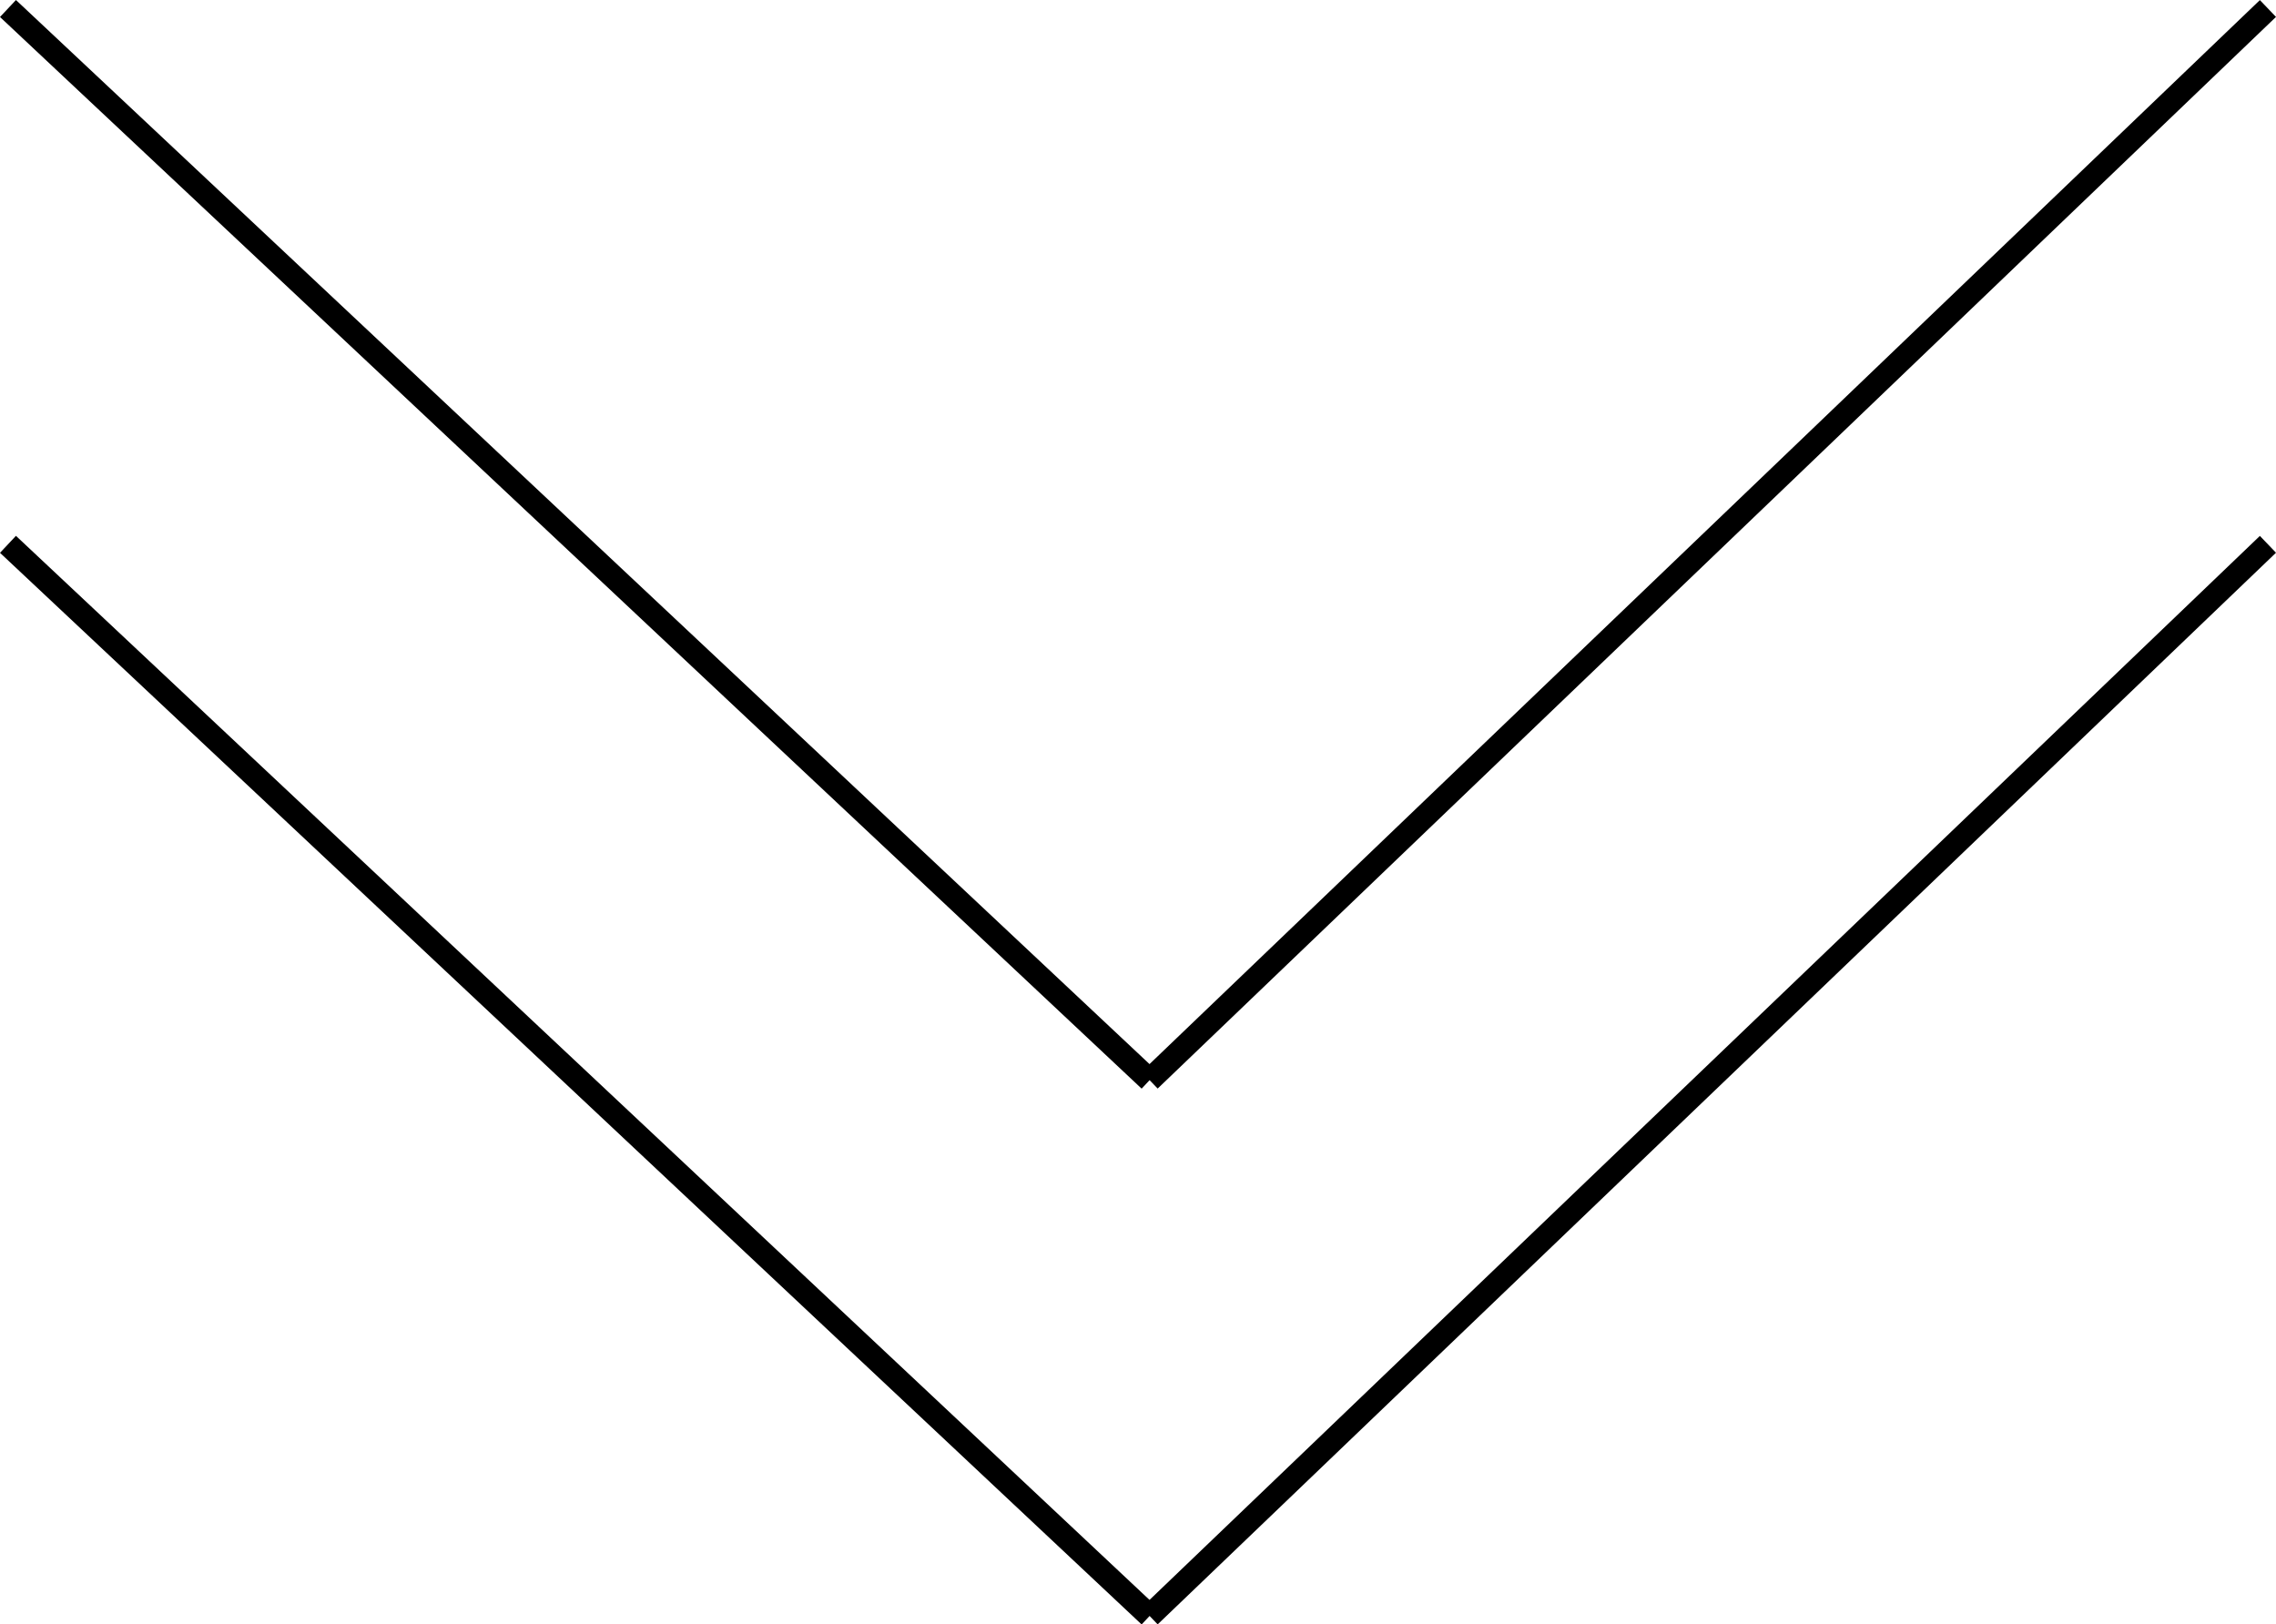 <svg id="グループ化_27" data-name="グループ化 27" xmlns="http://www.w3.org/2000/svg" viewBox="911.158 888.135 97.688 69.729">
  <defs>
    <style>
      .cls-1 {
        fill: none;
        stroke: #000;
      }
    </style>
  </defs>
  <g id="グループ化_4" data-name="グループ化 4" transform="translate(-248 -14)">
    <line id="線_1" data-name="線 1" class="cls-1" x2="49" y2="46" transform="translate(1159.5 925.5)"/>
    <line id="線_2" data-name="線 2" class="cls-1" x1="48" y2="46" transform="translate(1208.5 925.5)"/>
  </g>
  <g id="グループ化_19" data-name="グループ化 19" transform="translate(-248 -37)">
    <line id="線_1-2" data-name="線 1" class="cls-1" x2="49" y2="46" transform="translate(1159.5 925.5)"/>
    <line id="線_2-2" data-name="線 2" class="cls-1" x1="48" y2="46" transform="translate(1208.5 925.5)"/>
  </g>
</svg>

